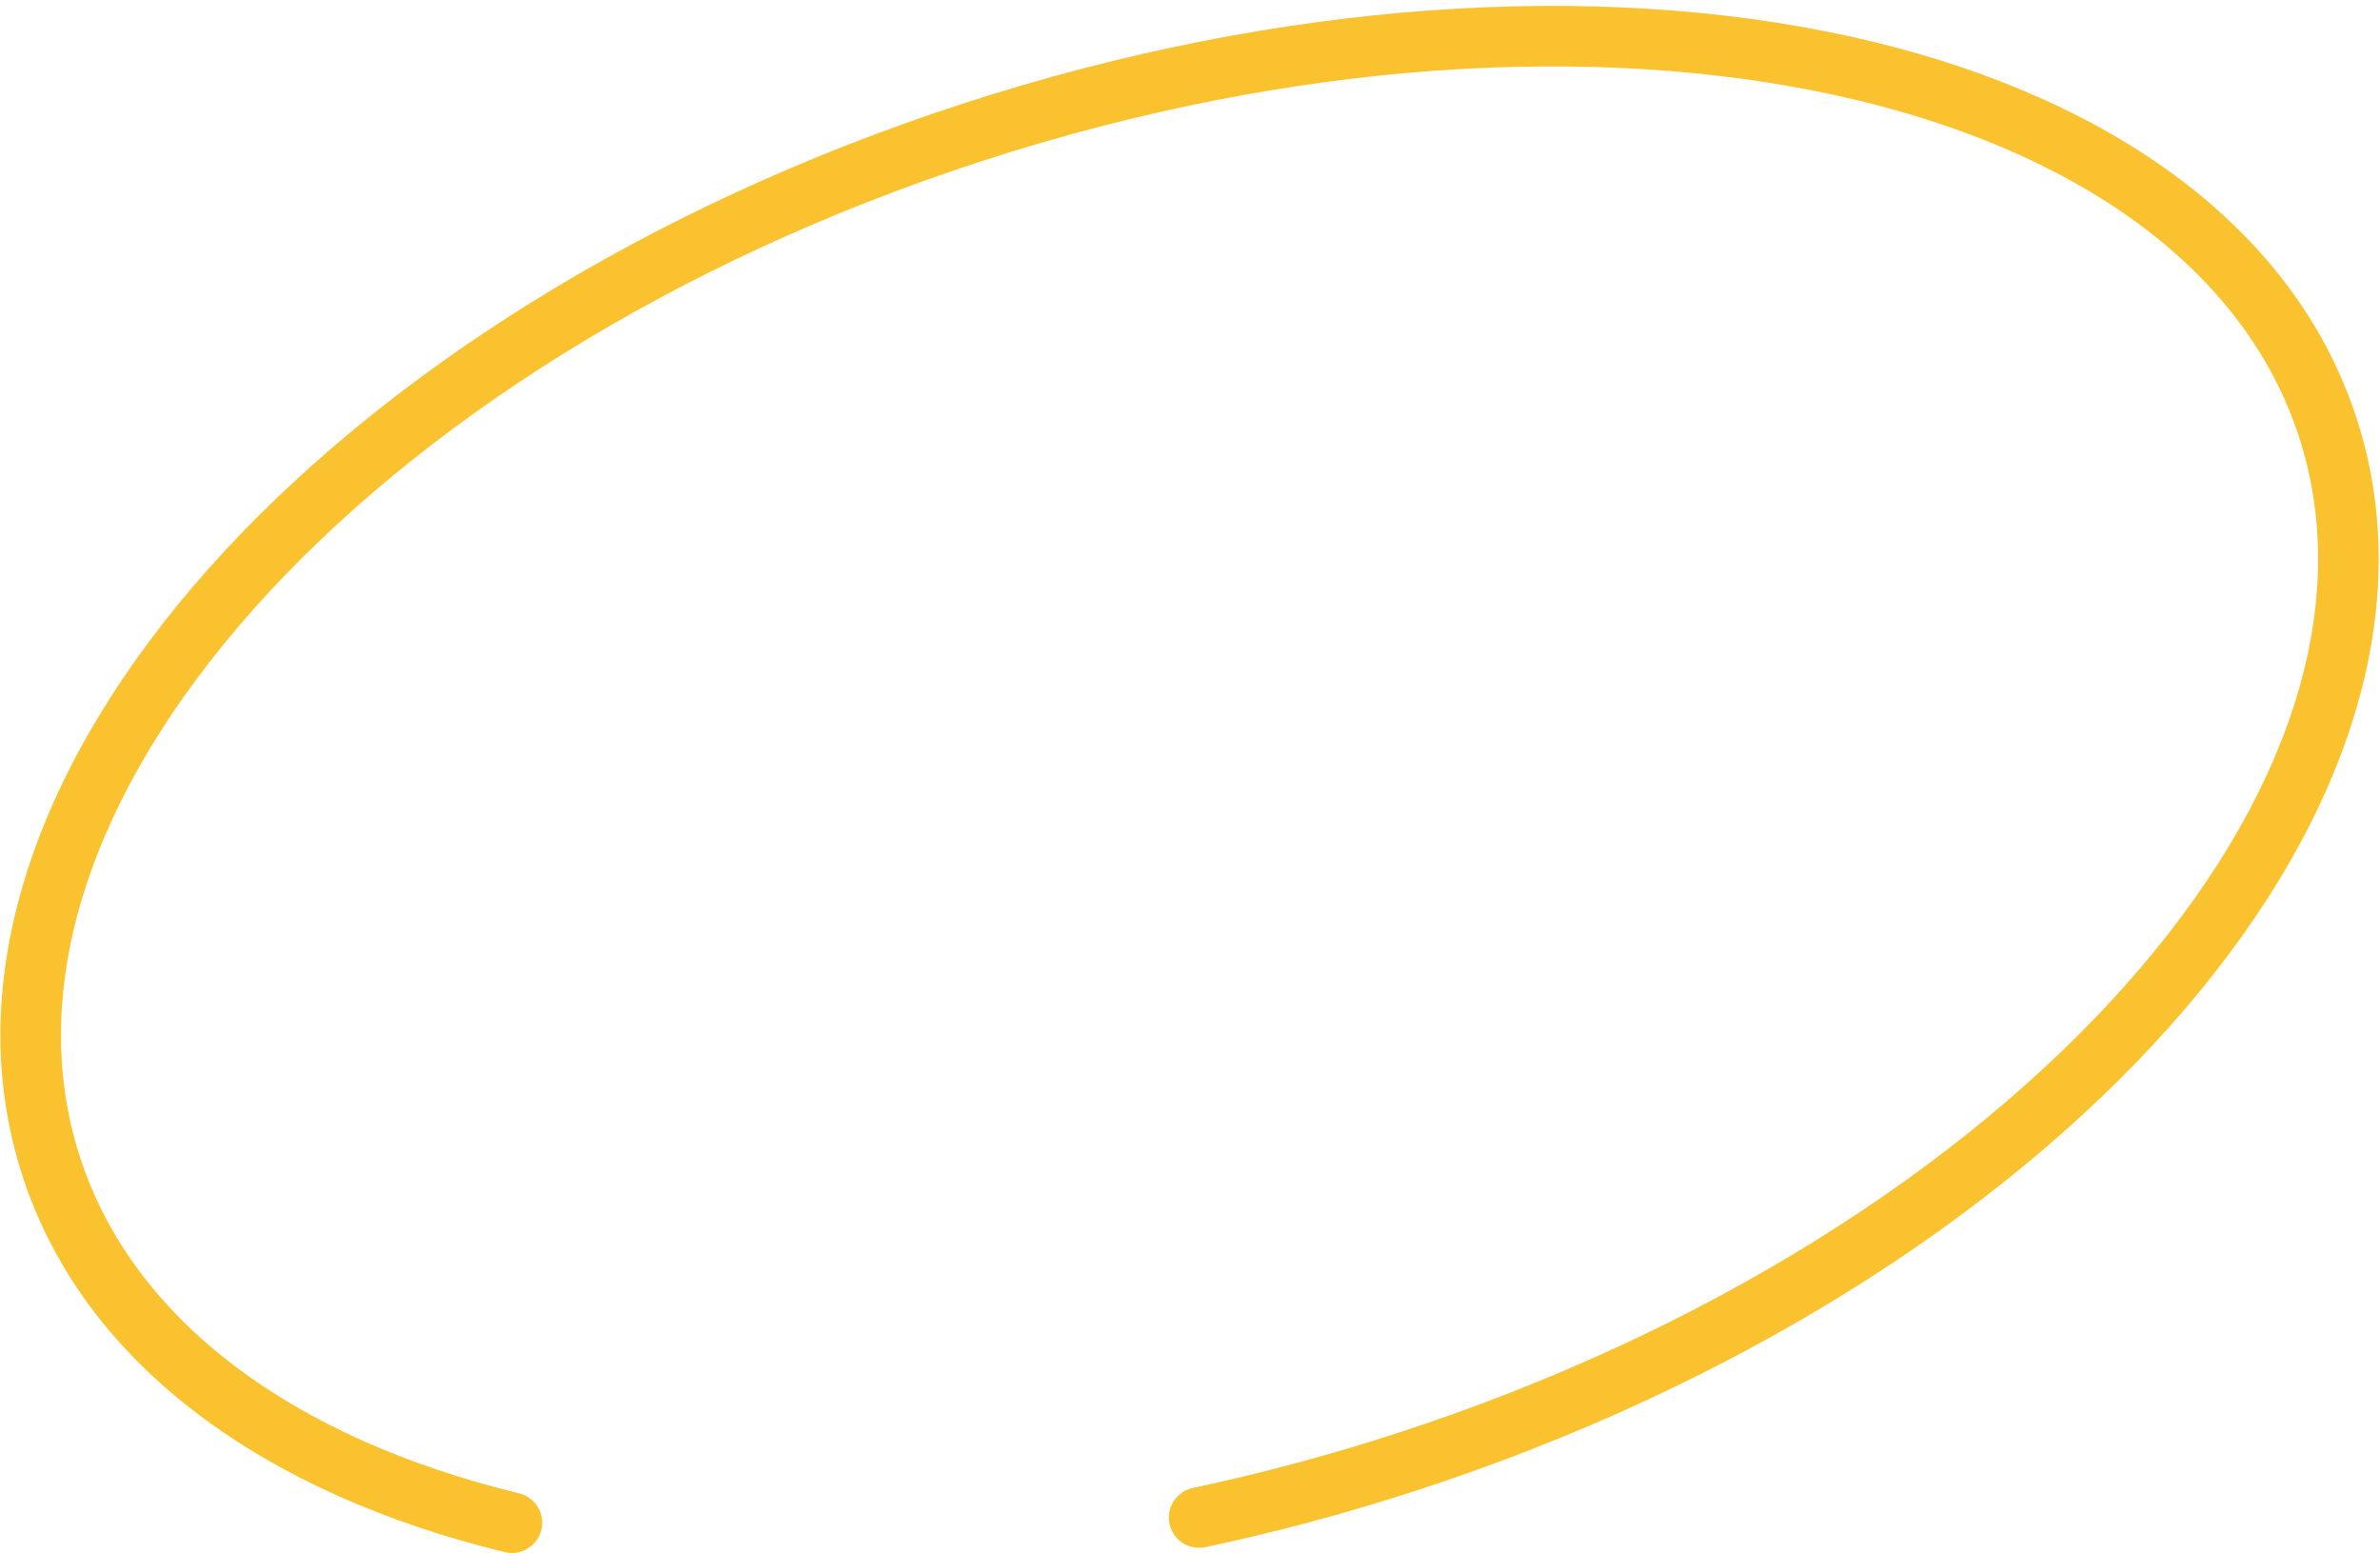<svg width="354" height="231" viewBox="0 0 354 231" fill="none" xmlns="http://www.w3.org/2000/svg">
<path fill-rule="evenodd" clip-rule="evenodd" d="M274.862 5.351C312.105 13.475 340.934 32.733 350.516 62.193C360.099 91.655 348.105 124.166 322.753 152.608C297.317 181.144 257.863 206.341 210.488 221.718C200.019 225.115 189.588 227.896 179.286 230.08C176.855 230.596 174.466 229.043 173.951 226.611C173.435 224.18 174.989 221.791 177.42 221.276C187.411 219.158 197.539 216.458 207.71 213.157C253.839 198.185 291.837 173.766 316.035 146.619C340.317 119.377 350.141 90.136 341.957 64.977C333.774 39.816 308.619 21.926 272.944 14.144C237.392 6.389 192.283 8.945 146.153 23.917C100.024 38.889 62.026 63.308 37.828 90.455C13.546 117.697 3.722 146.938 11.905 172.097C19.801 196.373 43.483 213.876 77.206 222.074C79.621 222.662 81.103 225.095 80.516 227.51C79.929 229.925 77.495 231.407 75.08 230.82C39.761 222.233 12.591 203.302 3.347 174.881C-6.236 145.419 5.757 112.908 31.11 84.466C56.545 55.931 96 30.733 143.375 15.357C190.75 -0.02 237.494 -2.801 274.862 5.351Z" fill="#F9C22E"/>
</svg>
